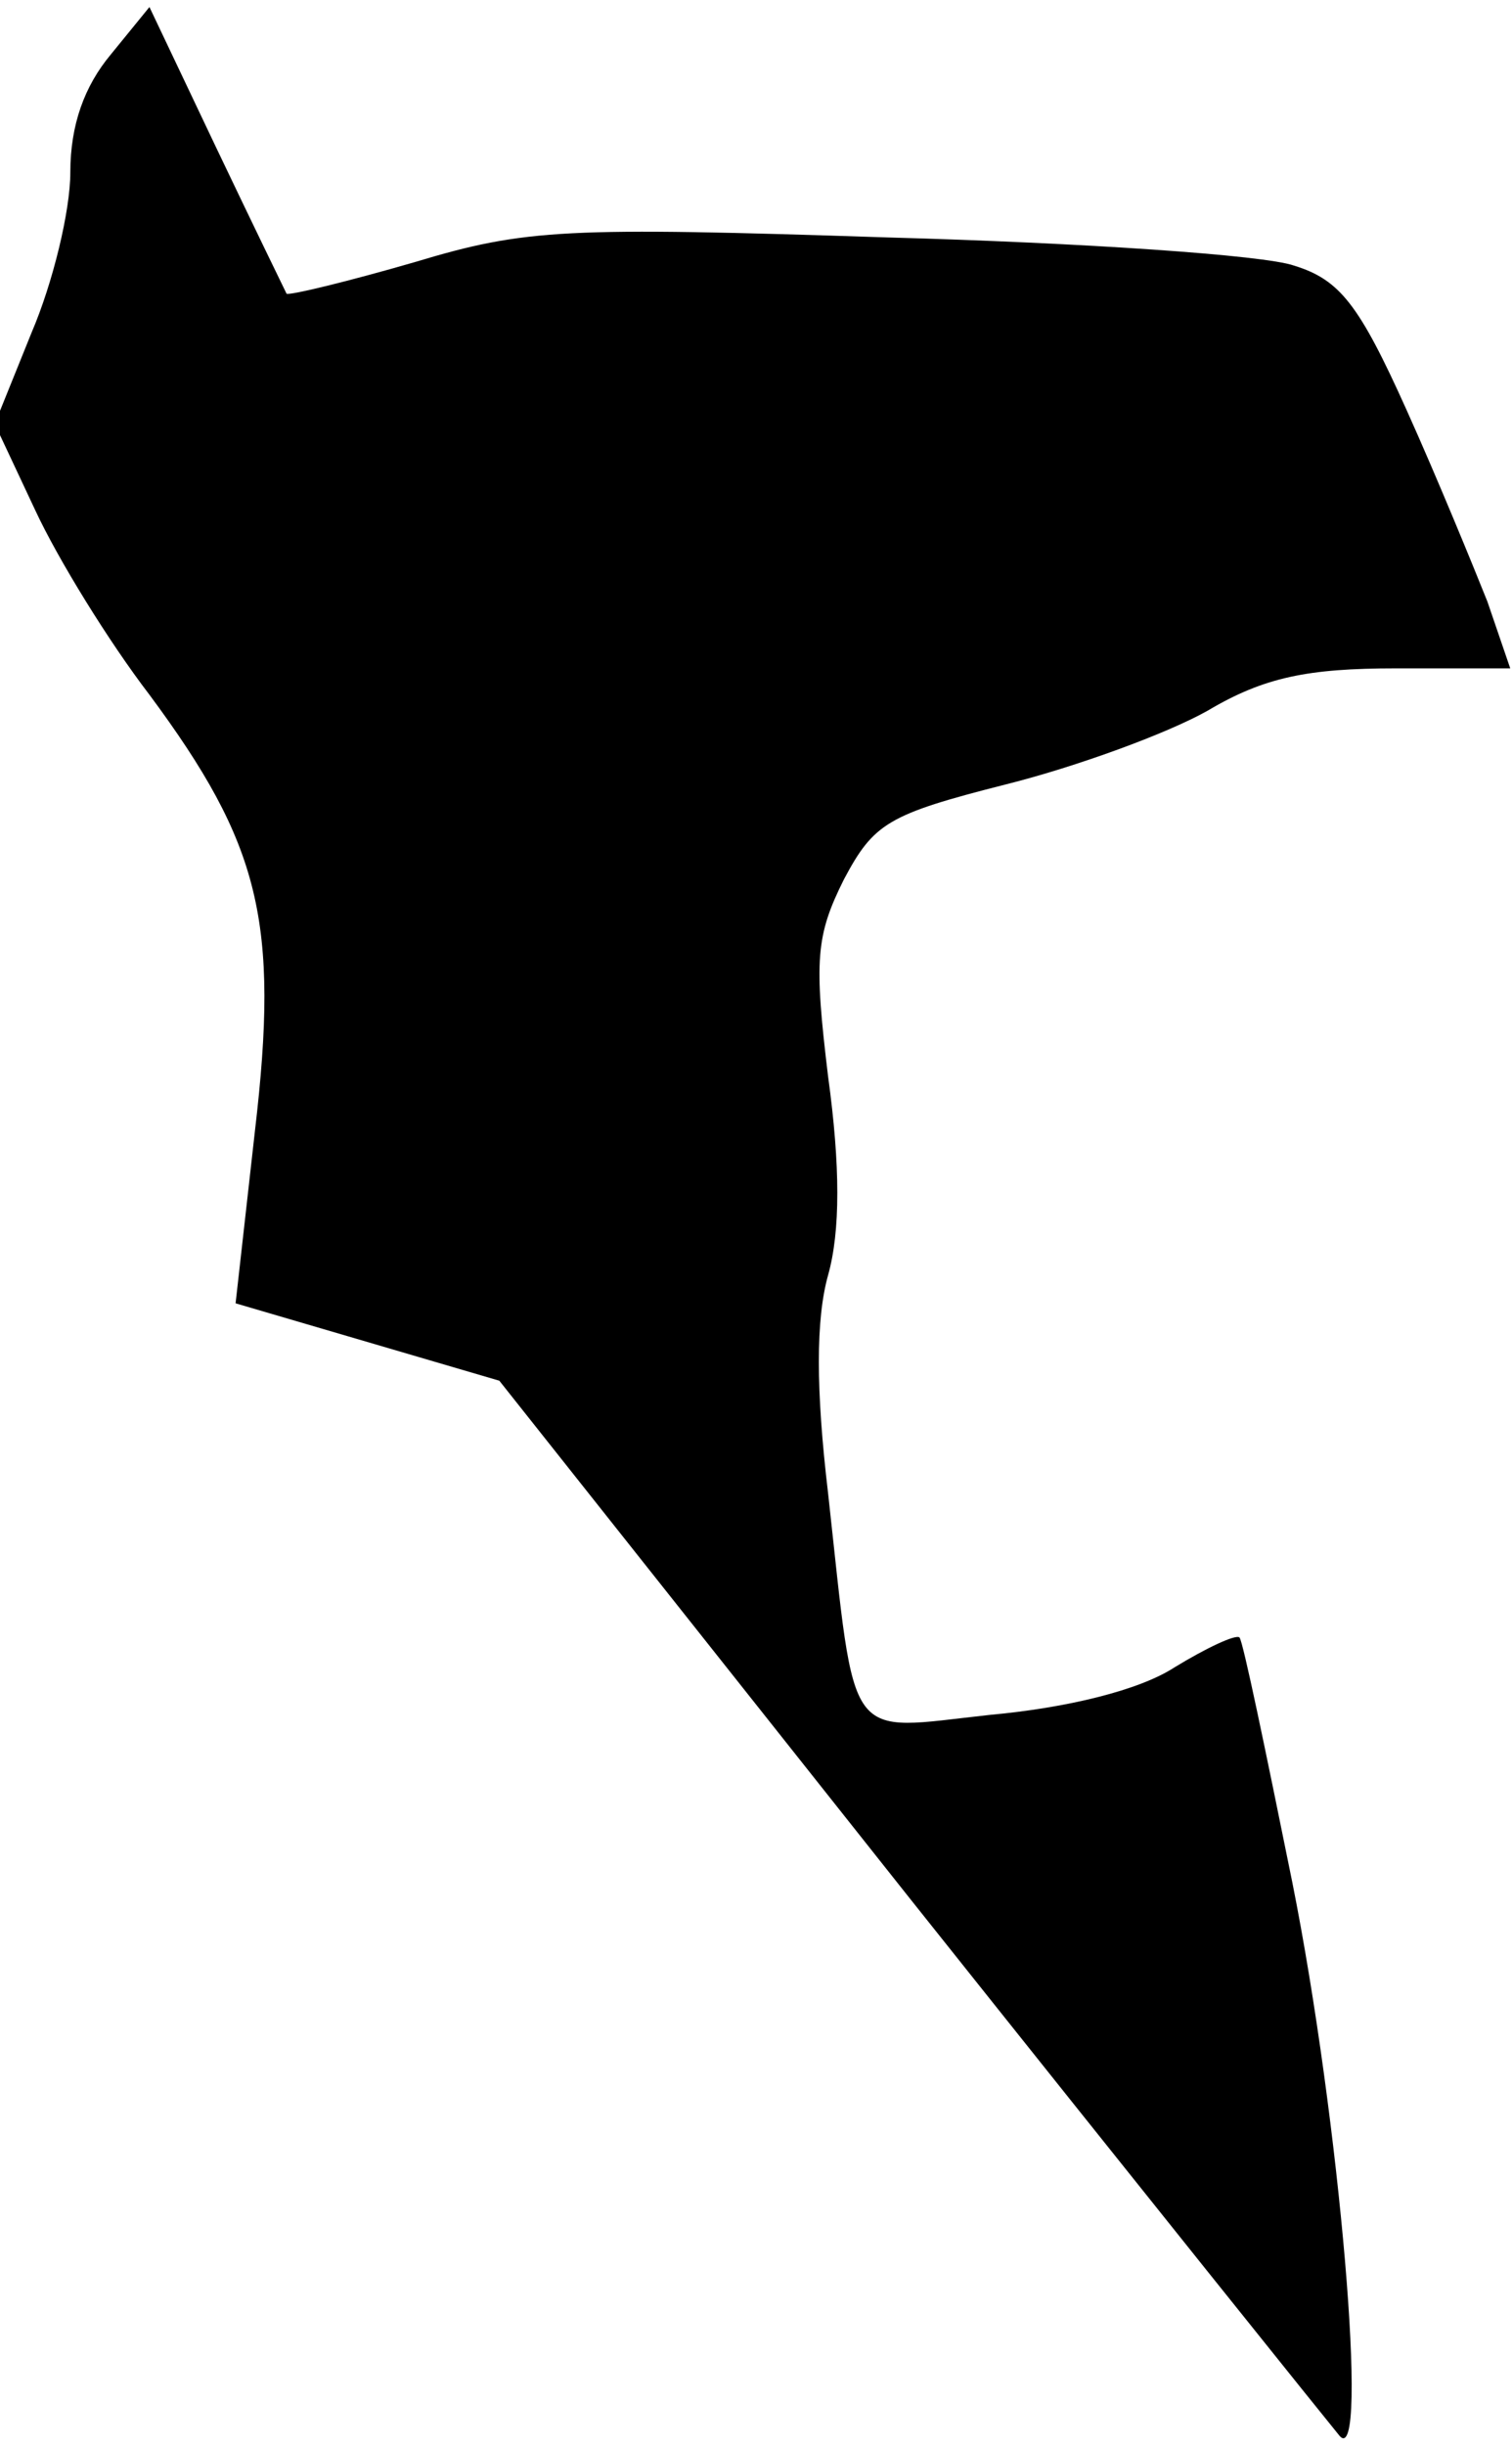 <?xml version="1.0" standalone="no"?>
<!DOCTYPE svg PUBLIC "-//W3C//DTD SVG 20010904//EN"
 "http://www.w3.org/TR/2001/REC-SVG-20010904/DTD/svg10.dtd">
<svg version="1.0" xmlns="http://www.w3.org/2000/svg"
 width="86pt" height="139pt" viewBox="0 0 86 139"
 preserveAspectRatio="xMidYMid meet">
<g transform="translate(0,139) scale(0.1,-0.1)"
fill="#000000" stroke="none">
<path fill="#000000" stroke="none" d="M63 1359 c-15 -18 -23 -40 -23 -67 0
-22 -10 -63 -22 -91 l-21 -52 23 -49 c13 -28 42 -75 65 -105 63 -85 74 -129
60 -248 l-11 -98 75 -22 75 -22 234 -295 c129 -162 239 -299 244 -305 17 -19
0 180 -27 315 -15 74 -28 137 -30 139 -2 2 -19 -6 -37 -17 -20 -13 -61 -23
-105 -27 -83 -9 -76 -19 -92 126 -7 59 -7 99 0 124 7 25 7 62 0 113 -8 66 -7
80 9 112 17 32 25 37 92 54 40 10 92 29 115 42 32 19 57 24 107 24 l65 0 -13
38 c-8 20 -28 69 -46 109 -27 60 -38 74 -64 82 -17 6 -121 13 -231 16 -183 6
-206 5 -269 -14 -38 -11 -71 -19 -73 -18 -1 2 -19 39 -40 83 l-38 80 -22 -27z"/>
</g>
</svg>

